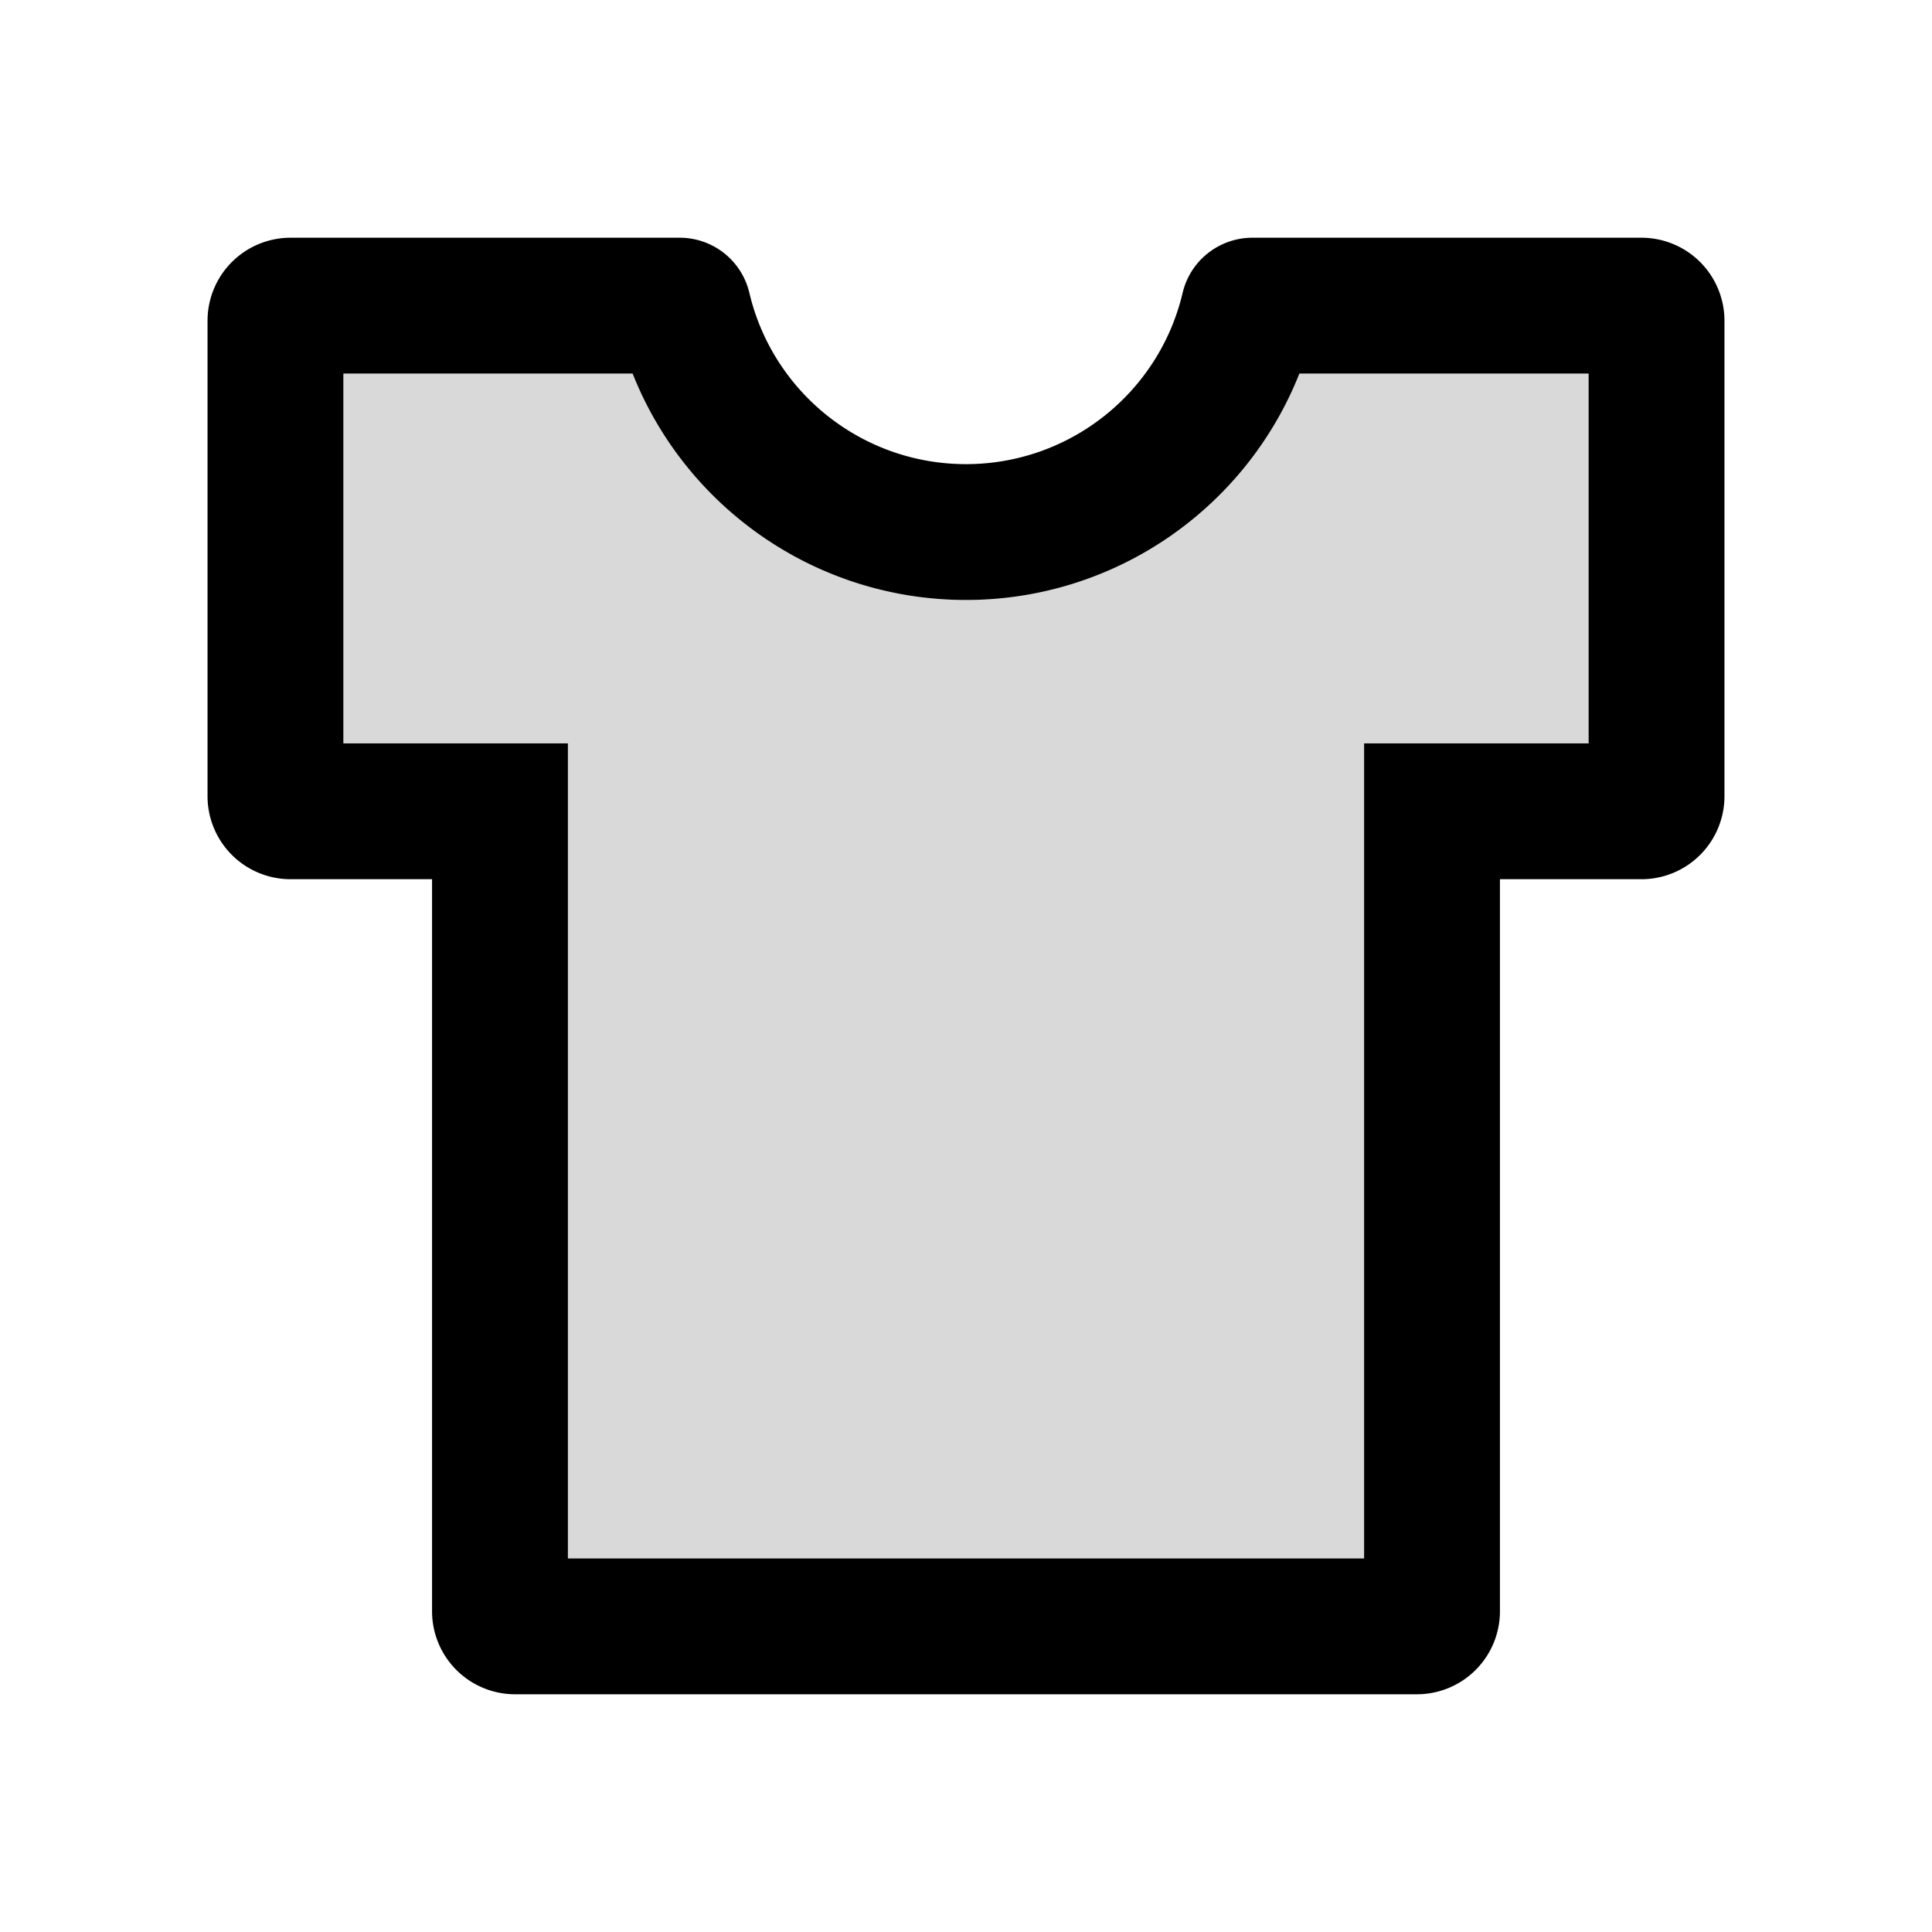 <?xml version="1.0" standalone="no"?>
<svg xmlns="http://www.w3.org/2000/svg" viewBox="0 0 1024 1024">
  <path fill="#D9D9D9" d="M512 318c-79.2 0-148.5-48.8-176.7-120H182v196h119v432h422V394h119V198H688.7c-28.2 71.2-97.5 120-176.7 120z"/>
  <path d="M870 126H663.8c-17.4 0-32.9 11.9-37 29.3C614.3 208.1 567 246 512 246s-102.3-37.9-114.8-90.7a37.93 37.93 0 0 0-37-29.3H154a44 44 0 0 0-44 44v252a44 44 0 0 0 44 44h75v388a44 44 0 0 0 44 44h478a44 44 0 0 0 44-44V466h75a44 44 0 0 0 44-44V170a44 44 0 0 0-44-44zm-28 268H723v432H301V394H182V198h153.3c28.2 71.2 97.5 120 176.7 120s148.5-48.8 176.7-120H842v196z"/>
</svg>
